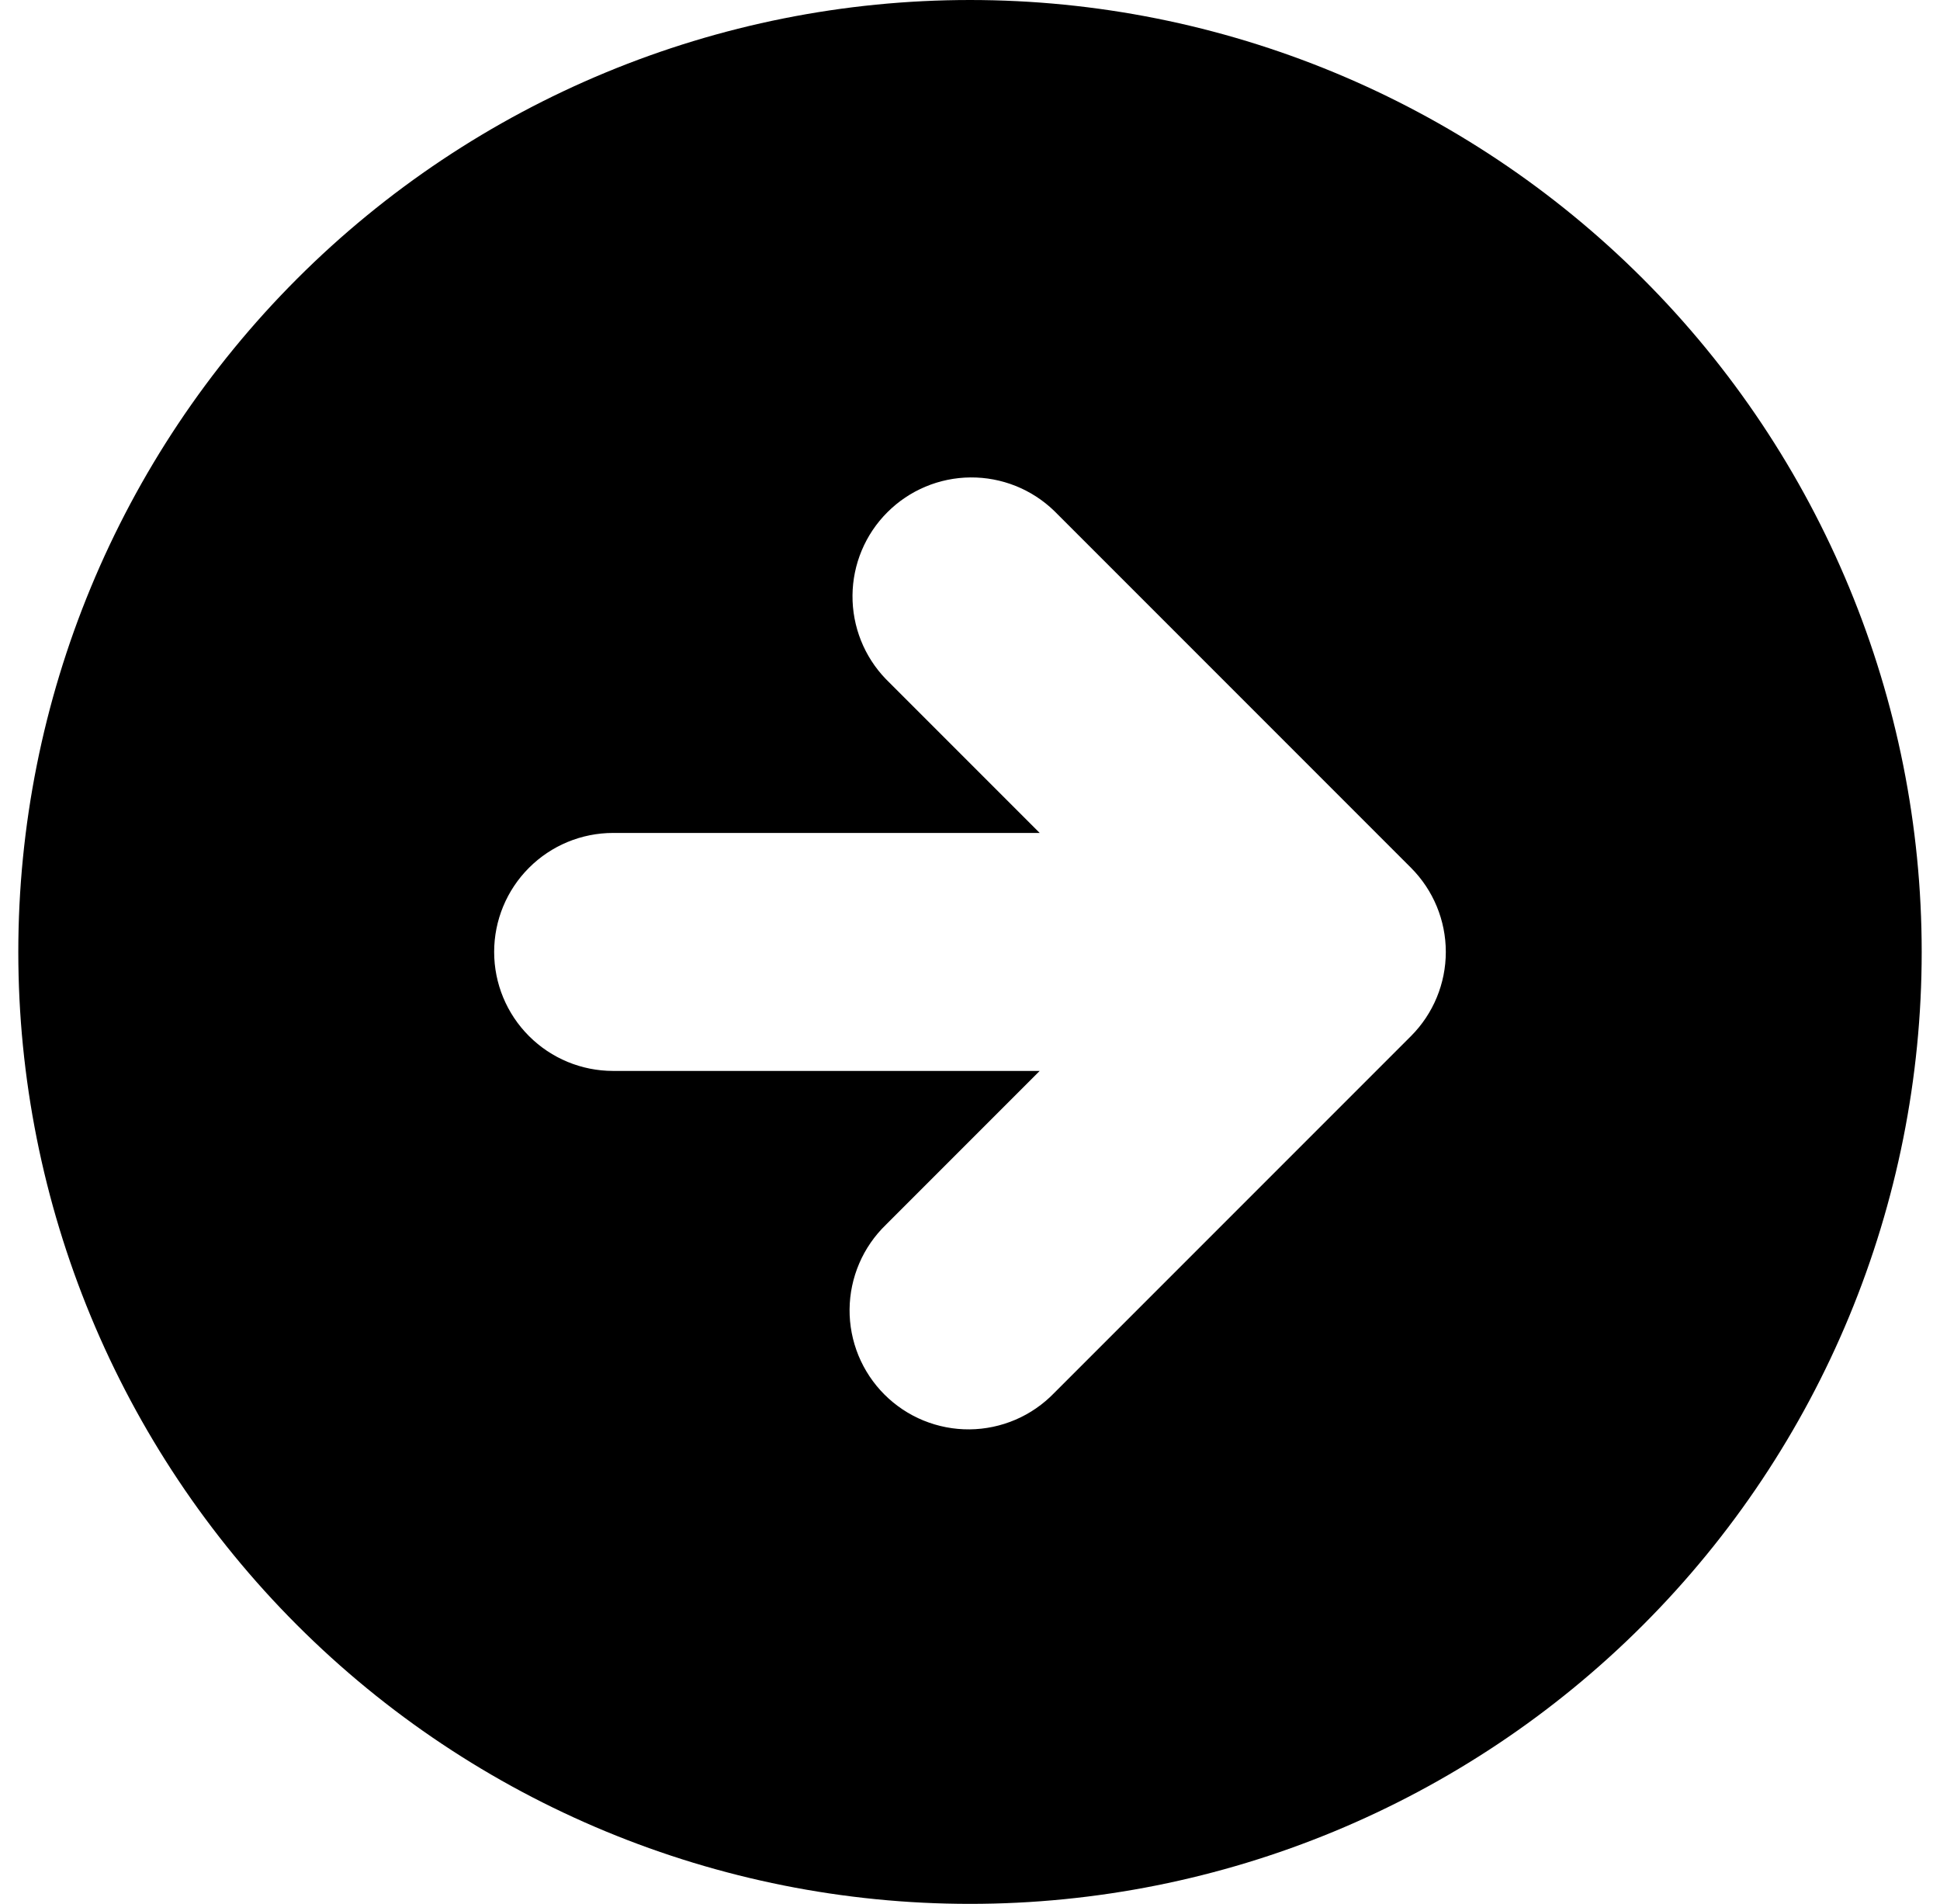 <svg viewBox="0 0 53 52" fill="none" xmlns="http://www.w3.org/2000/svg">
<path fill-rule="evenodd" clip-rule="evenodd" d="M26.5 52C33.396 52 40.009 49.261 44.885 44.385C49.761 39.509 52.5 32.896 52.5 26C52.5 19.104 49.761 12.491 44.885 7.615C40.009 2.739 33.396 0 26.5 0C19.604 0 12.991 2.739 8.115 7.615C3.239 12.491 0.5 19.104 0.5 26C0.5 32.896 3.239 39.509 8.115 44.385C12.991 49.261 19.604 52 26.5 52ZM38.548 23.702L28.798 13.952C28.185 13.36 27.364 13.033 26.512 13.04C25.66 13.047 24.844 13.389 24.242 13.992C23.639 14.594 23.297 15.41 23.29 16.262C23.283 17.114 23.61 17.935 24.202 18.548L28.404 22.75H16.75C15.888 22.75 15.061 23.092 14.452 23.702C13.842 24.311 13.5 25.138 13.5 26C13.5 26.862 13.842 27.689 14.452 28.298C15.061 28.908 15.888 29.25 16.75 29.25H28.404L24.202 33.452C23.892 33.752 23.644 34.111 23.474 34.507C23.304 34.904 23.214 35.33 23.21 35.762C23.206 36.193 23.289 36.621 23.452 37.021C23.616 37.42 23.857 37.783 24.162 38.088C24.467 38.393 24.83 38.635 25.229 38.798C25.629 38.961 26.057 39.044 26.488 39.04C26.92 39.036 27.346 38.946 27.743 38.776C28.139 38.606 28.498 38.358 28.798 38.048L38.548 28.298C39.157 27.688 39.499 26.862 39.499 26C39.499 25.138 39.157 24.312 38.548 23.702Z" fill="currentColor"/>
</svg>
